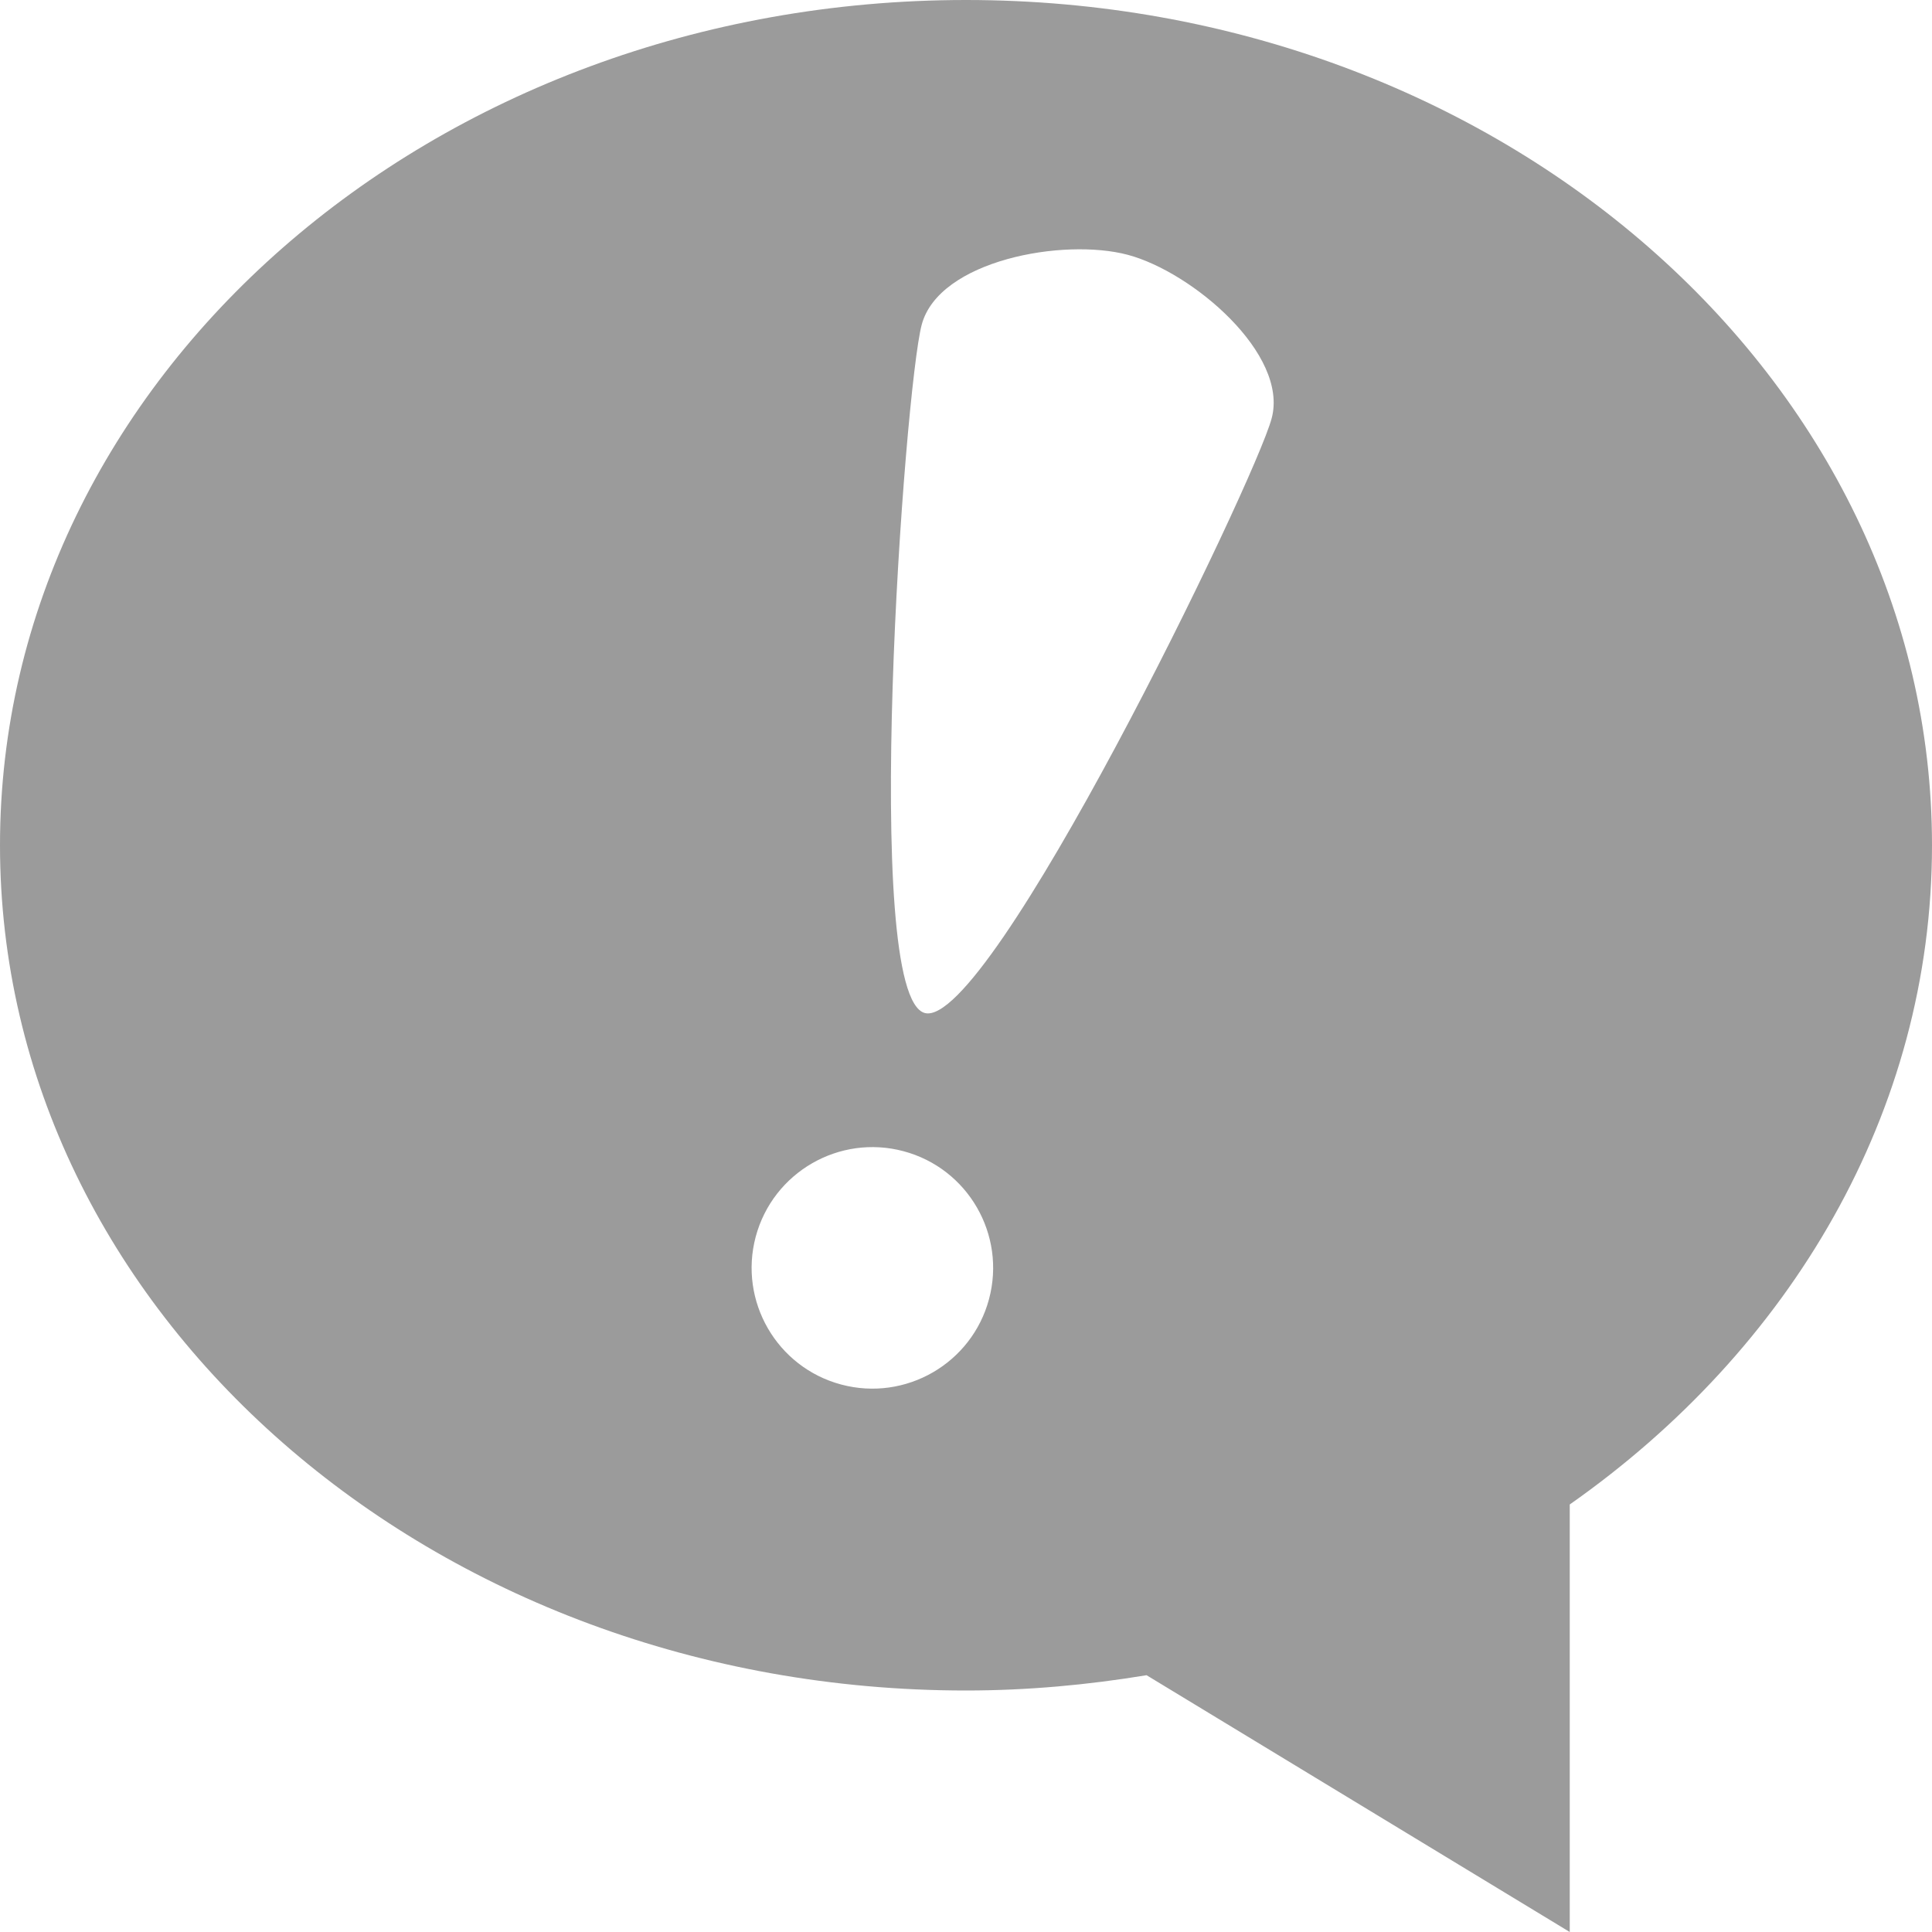 <?xml version="1.0" encoding="UTF-8" standalone="no"?>
<svg width="24px" height="24px" viewBox="0 0 24 24" version="1.1" xmlns="http://www.w3.org/2000/svg" xmlns:xlink="http://www.w3.org/1999/xlink">
    <!-- Generator: Sketch 42 (36781) - http://www.bohemiancoding.com/sketch -->
    <title>icon_info</title>
    <desc>Created with Sketch.</desc>
    <defs></defs>
    <g id="Page-1" stroke="none" stroke-width="1" fill="none" fill-rule="evenodd">
        <g id="icon_info" fill="#9B9B9B">
            <path d="M11.45,4.033 C11.664,3.233 13.212,2.952 14.012,3.166 C14.812,3.38 16.011,4.398 15.797,5.197 C15.583,5.997 12.288,12.798 11.488,12.584 C10.688,12.37 11.236,4.832 11.45,4.033 Z M9.388,15.362 C9.603,14.562 10.426,14.087 11.225,14.301 C12.025,14.515 12.5,15.338 12.286,16.138 C12.072,16.938 11.249,17.413 10.449,17.199 C9.649,16.985 9.174,16.162 9.388,15.362 Z M24,10.5 C24,13.814 22.241,16.765 19.5,18.689 L19.5,24 L14.243,20.81 C13.516,20.93 12.767,21 12,21 C5.373,21 0,16.299 0,10.5 C0,4.702 5.373,0 12,0 C18.627,0 24,4.702 24,10.5 Z" id="Fill-189-Copy"></path>
        </g>
    </g>
</svg>